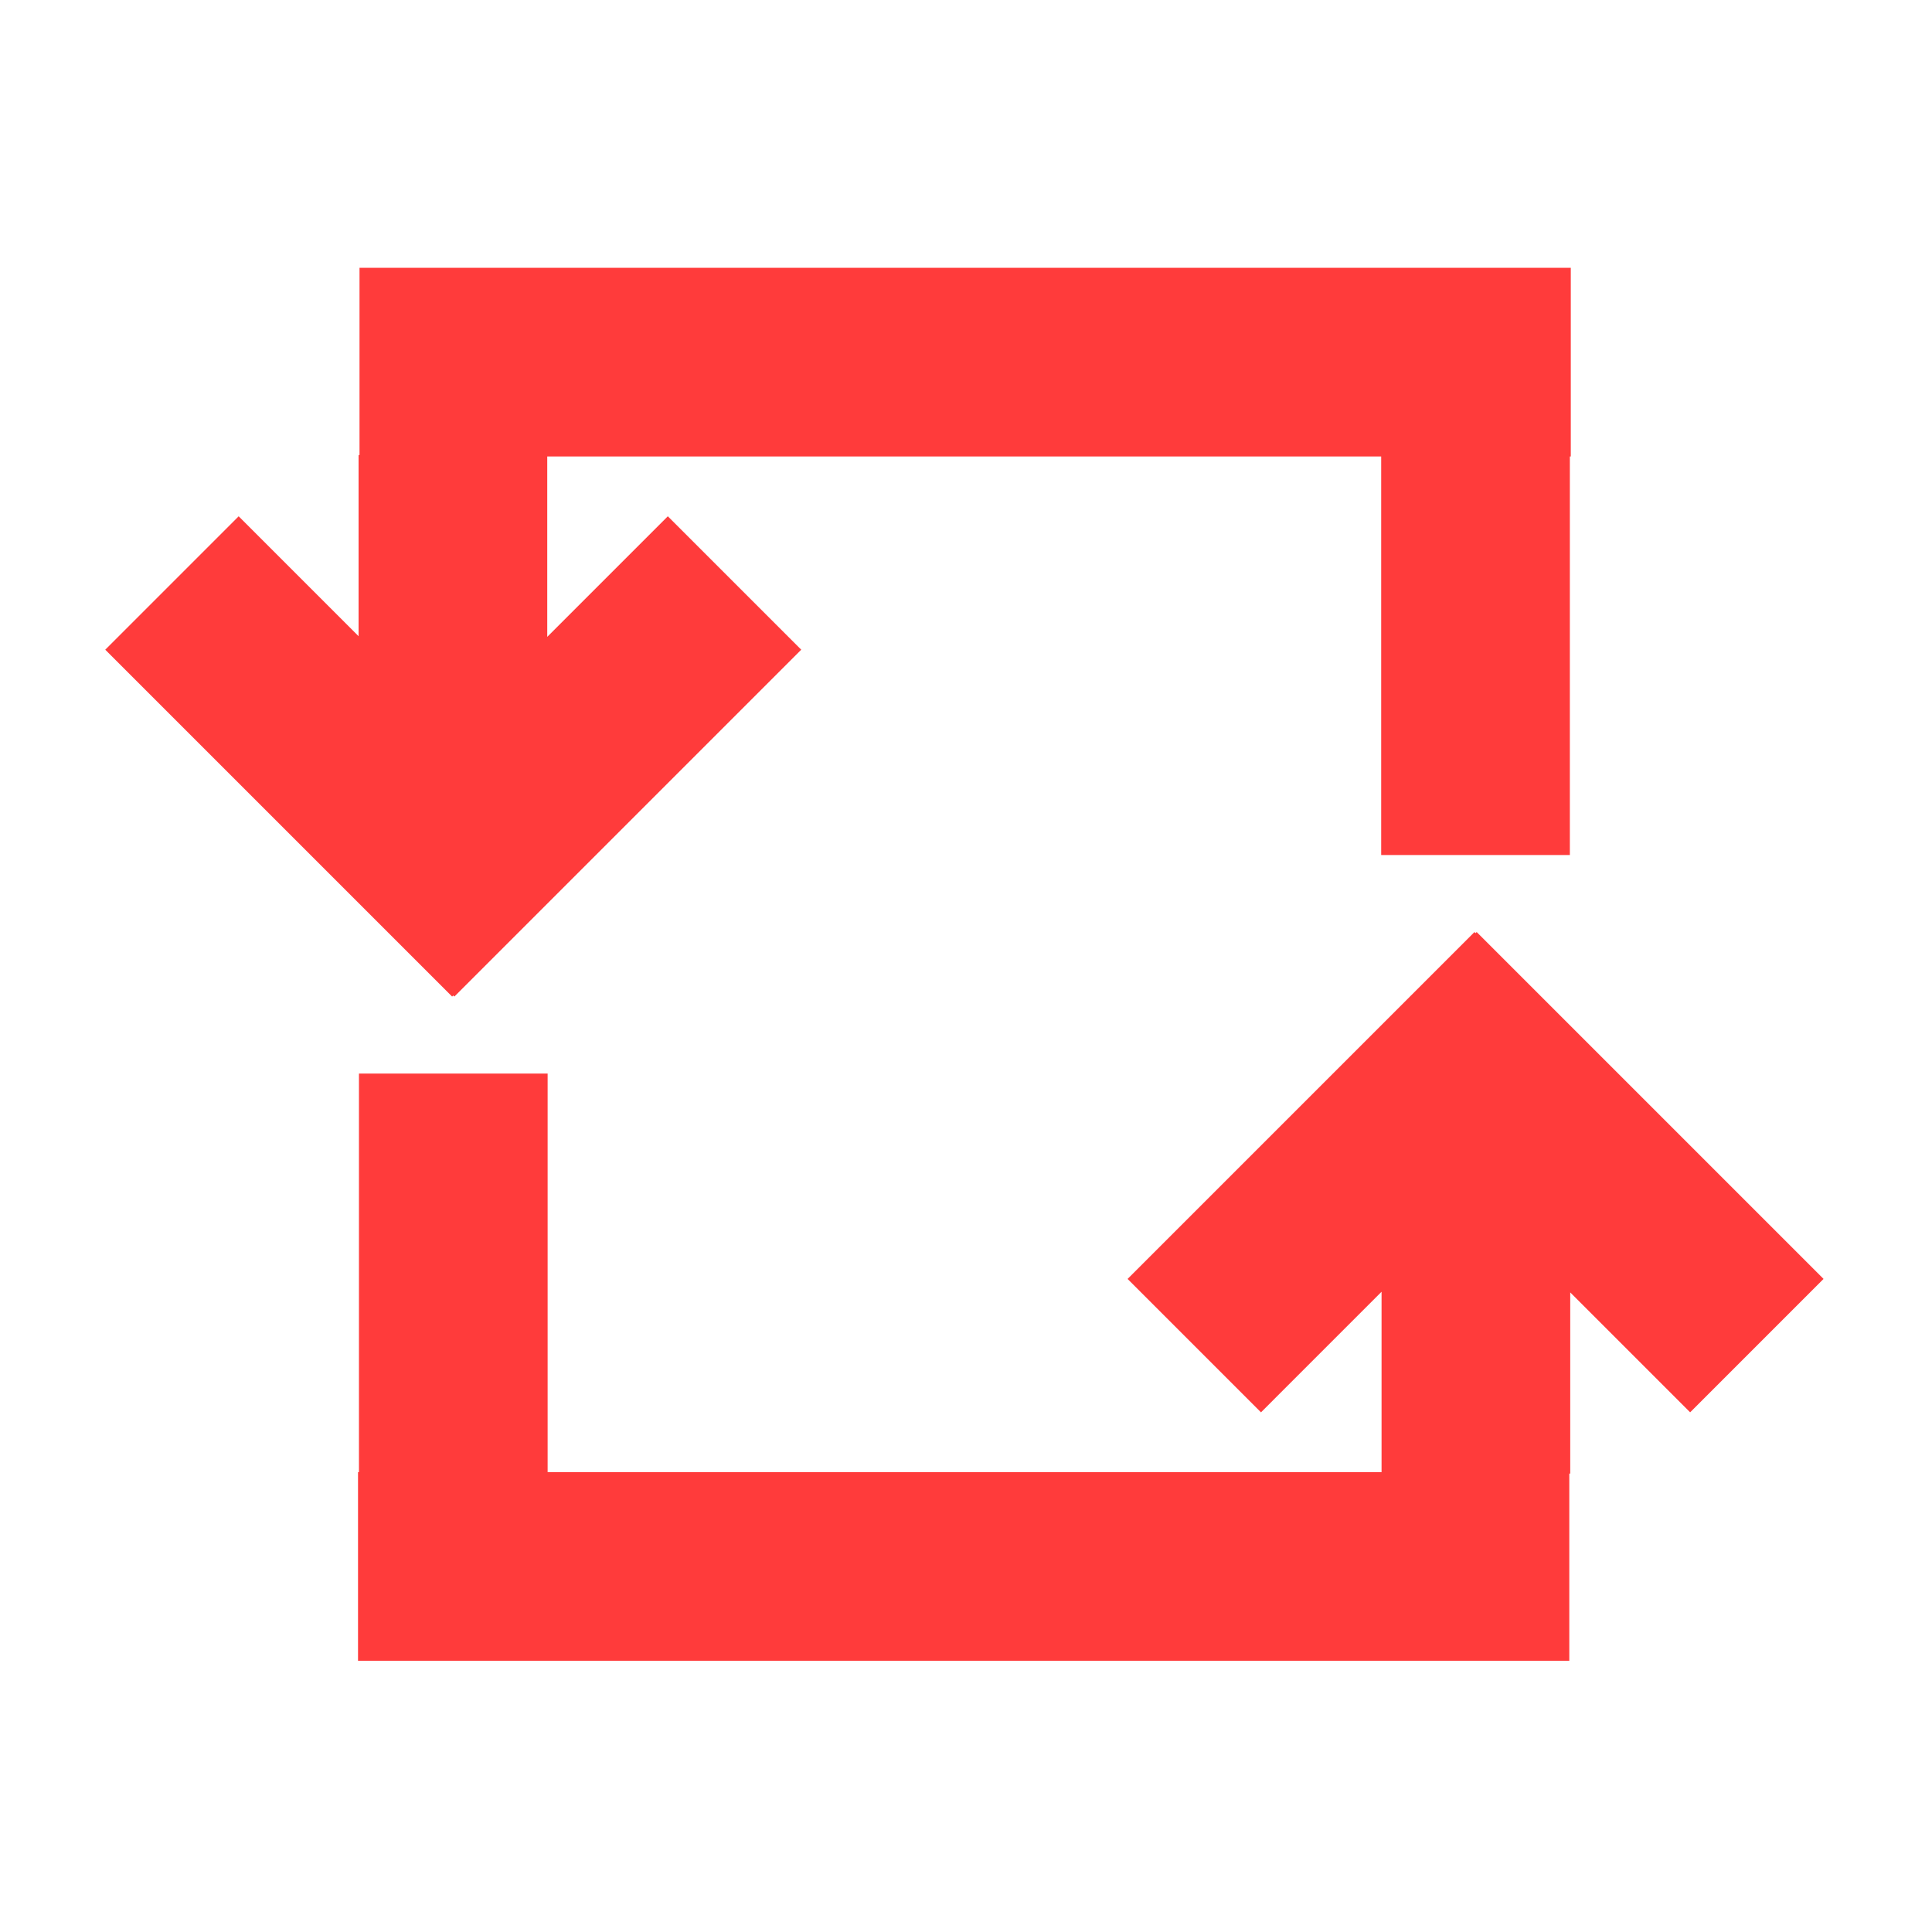 <?xml version="1.0" encoding="UTF-8"?>
<svg width="512px" height="512px" viewBox="0 0 512 512" version="1.1" xmlns="http://www.w3.org/2000/svg" xmlns:xlink="http://www.w3.org/1999/xlink">
    <title>reload</title>
    <g id="reload" stroke="none" stroke-width="1" fill="none" fill-rule="evenodd">
        <path d="M391.337,247 L483.261,338.924 L447.906,374.279 L416.127,342.502 L416.128,390.513 L415.88,390.512 L415.88,440.135 L94.88,440.135 L94.88,390.135 L95.127,390.134 L95.128,284.513 L145.128,284.513 L145.127,390.134 L366.127,390.134 L366.127,342.33 L334.175,374.283 L298.82,338.928 L390.744,247.004 L391.039,247.299 L391.337,247 Z M416.275,70.97 L416.275,120.97 L416.028,120.971 L416.028,226.592 L366.028,226.592 L366.028,120.971 L145.028,120.971 L145.028,168.775 L176.98,136.821 L212.336,172.177 L120.412,264.101 L120.117,263.806 L119.818,264.105 L27.894,172.181 L63.25,136.825 L95.028,168.603 L95.028,120.592 L95.275,120.593 L95.275,70.97 L416.275,70.97 Z" id="Combined-Shape" fill="#FF3B3B"></path>
    </g>
</svg>